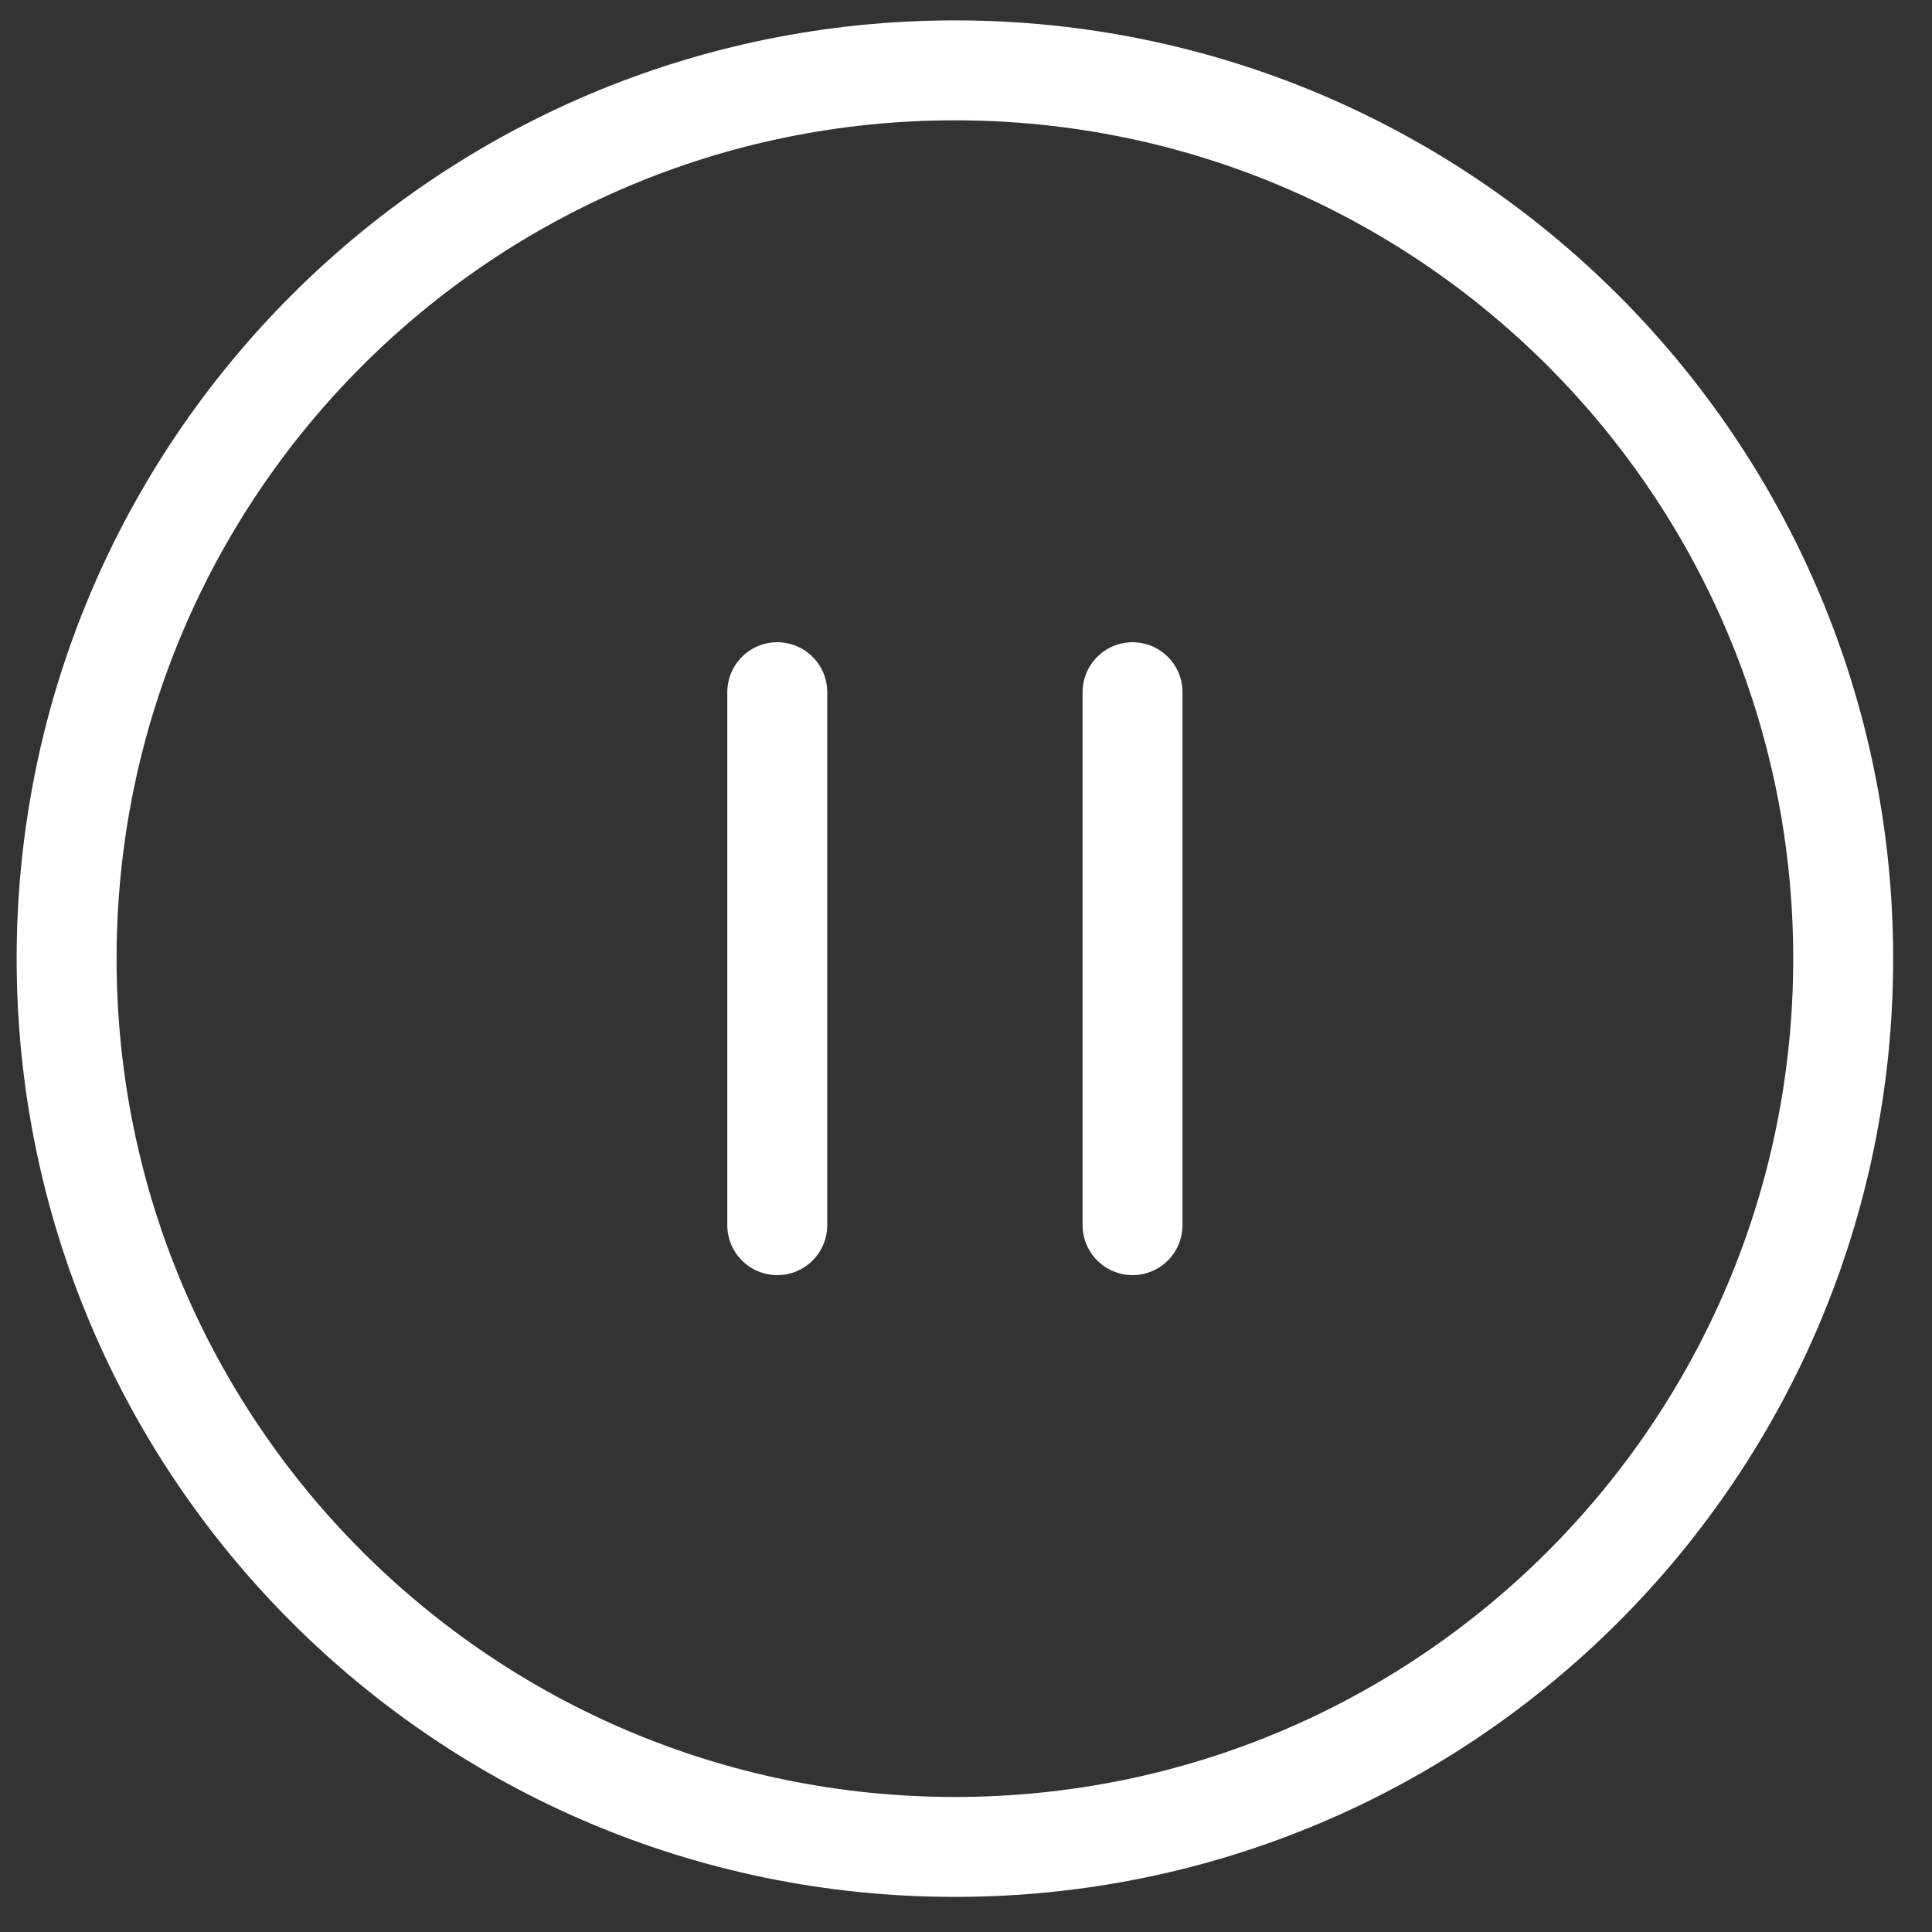 <svg width="29" height="29" viewBox="0 0 29 29" fill="none" xmlns="http://www.w3.org/2000/svg">
<rect x="0" y="0" width="29" height="29" fill="#333333" stroke="none"/>
<path d="M11.667 18.39V10.39M17 18.39V10.39M27.667 14.39C27.667 21.753 21.697 27.723 14.333 27.723C6.97 27.723 1 21.753 1 14.39C1 7.026 6.97 1.056 14.333 1.056C21.697 1.056 27.667 7.026 27.667 14.39Z" stroke="white" stroke-width="1.5" stroke-linecap="round" stroke-linejoin="round"/>
</svg>
